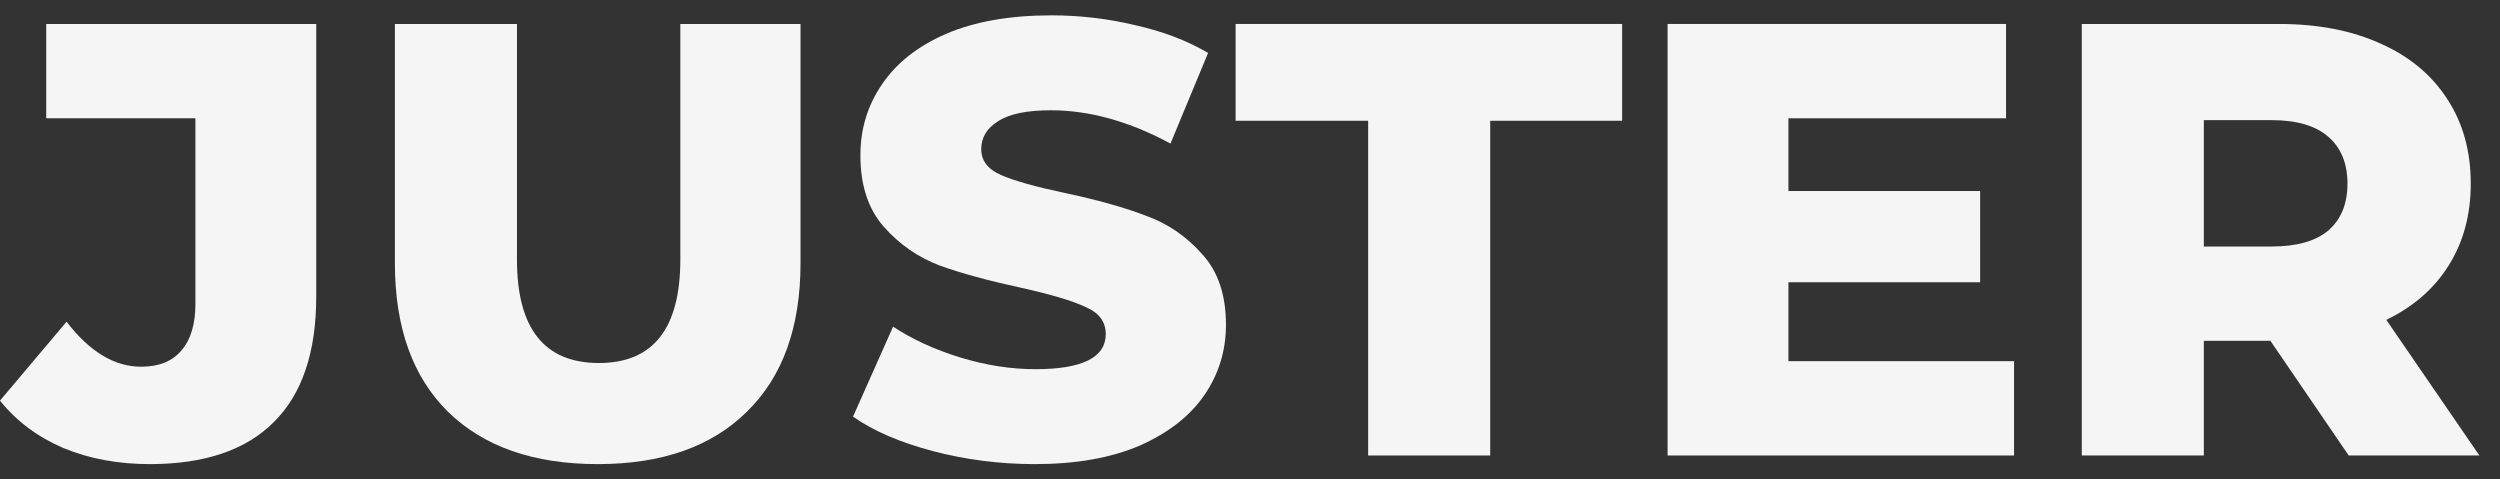 <svg width="73" height="14" viewBox="0 0 73 14" 
    xmlns="http://www.w3.org/2000/svg">
    <rect x="0" y="0" width="73" height="14" fill="#333333" stroke="none"/>
    <path d="M4.374 13.552C3.45 13.552 2.61 13.396 1.854 13.084C1.098 12.76 0.48 12.298 0 11.698L1.944 9.394C2.616 10.27 3.342 10.708 4.122 10.708C4.638 10.708 5.028 10.552 5.292 10.24C5.568 9.928 5.706 9.472 5.706 8.872V3.454H1.35V0.7H9.234V8.656C9.234 10.288 8.82 11.512 7.992 12.328C7.176 13.144 5.97 13.552 4.374 13.552Z" fill="white" fill-opacity="0.95"/>
    <path d="M17.453 13.552C15.582 13.552 14.123 13.042 13.079 12.022C12.047 11.002 11.531 9.556 11.531 7.684V0.7H15.095V7.576C15.095 9.592 15.893 10.6 17.489 10.6C19.073 10.6 19.866 9.592 19.866 7.576V0.7H23.375V7.684C23.375 9.556 22.854 11.002 21.809 12.022C20.777 13.042 19.326 13.552 17.453 13.552Z" fill="white" fill-opacity="0.95"/>
    <path d="M30.218 13.552C29.198 13.552 28.208 13.426 27.248 13.174C26.288 12.922 25.508 12.586 24.908 12.166L26.078 9.538C26.642 9.91 27.296 10.21 28.04 10.438C28.784 10.666 29.516 10.78 30.236 10.78C31.604 10.78 32.288 10.438 32.288 9.754C32.288 9.394 32.09 9.13 31.694 8.962C31.31 8.782 30.686 8.596 29.822 8.404C28.874 8.2 28.082 7.984 27.446 7.756C26.81 7.516 26.264 7.138 25.808 6.622C25.352 6.106 25.124 5.41 25.124 4.534C25.124 3.766 25.334 3.076 25.754 2.464C26.174 1.84 26.798 1.348 27.626 0.988C28.466 0.628 29.492 0.448 30.704 0.448C31.532 0.448 32.348 0.544 33.152 0.736C33.956 0.916 34.664 1.186 35.276 1.546L34.178 4.192C32.978 3.544 31.814 3.22 30.686 3.22C29.978 3.22 29.462 3.328 29.138 3.544C28.814 3.748 28.652 4.018 28.652 4.354C28.652 4.69 28.844 4.942 29.228 5.11C29.612 5.278 30.23 5.452 31.082 5.632C32.042 5.836 32.834 6.058 33.458 6.298C34.094 6.526 34.64 6.898 35.096 7.414C35.564 7.918 35.798 8.608 35.798 9.484C35.798 10.24 35.588 10.924 35.168 11.536C34.748 12.148 34.118 12.64 33.278 13.012C32.438 13.372 31.418 13.552 30.218 13.552Z" fill="white" fill-opacity="0.95"/>
    <path d="M39.95 3.526H36.08V0.7H47.366V3.526H43.514V13.3H39.95V3.526Z" fill="white" fill-opacity="0.95"/>
    <path d="M58.81 10.546V13.3H48.694V0.7H58.576V3.454H52.222V5.578H57.82V8.242H52.222V10.546H58.81Z" fill="white" fill-opacity="0.95"/>
    <path d="M66.296 9.952H64.352V13.3H60.788V0.7H66.548C67.688 0.7 68.678 0.892 69.518 1.276C70.358 1.648 71.006 2.188 71.462 2.896C71.918 3.592 72.146 4.414 72.146 5.362C72.146 6.274 71.93 7.072 71.498 7.756C71.078 8.428 70.472 8.956 69.68 9.34L72.398 13.3H68.582L66.296 9.952ZM68.546 5.362C68.546 4.774 68.36 4.318 67.988 3.994C67.616 3.67 67.064 3.508 66.332 3.508H64.352V7.198H66.332C67.064 7.198 67.616 7.042 67.988 6.73C68.36 6.406 68.546 5.95 68.546 5.362Z" fill="white" fill-opacity="0.95"/>
</svg>
